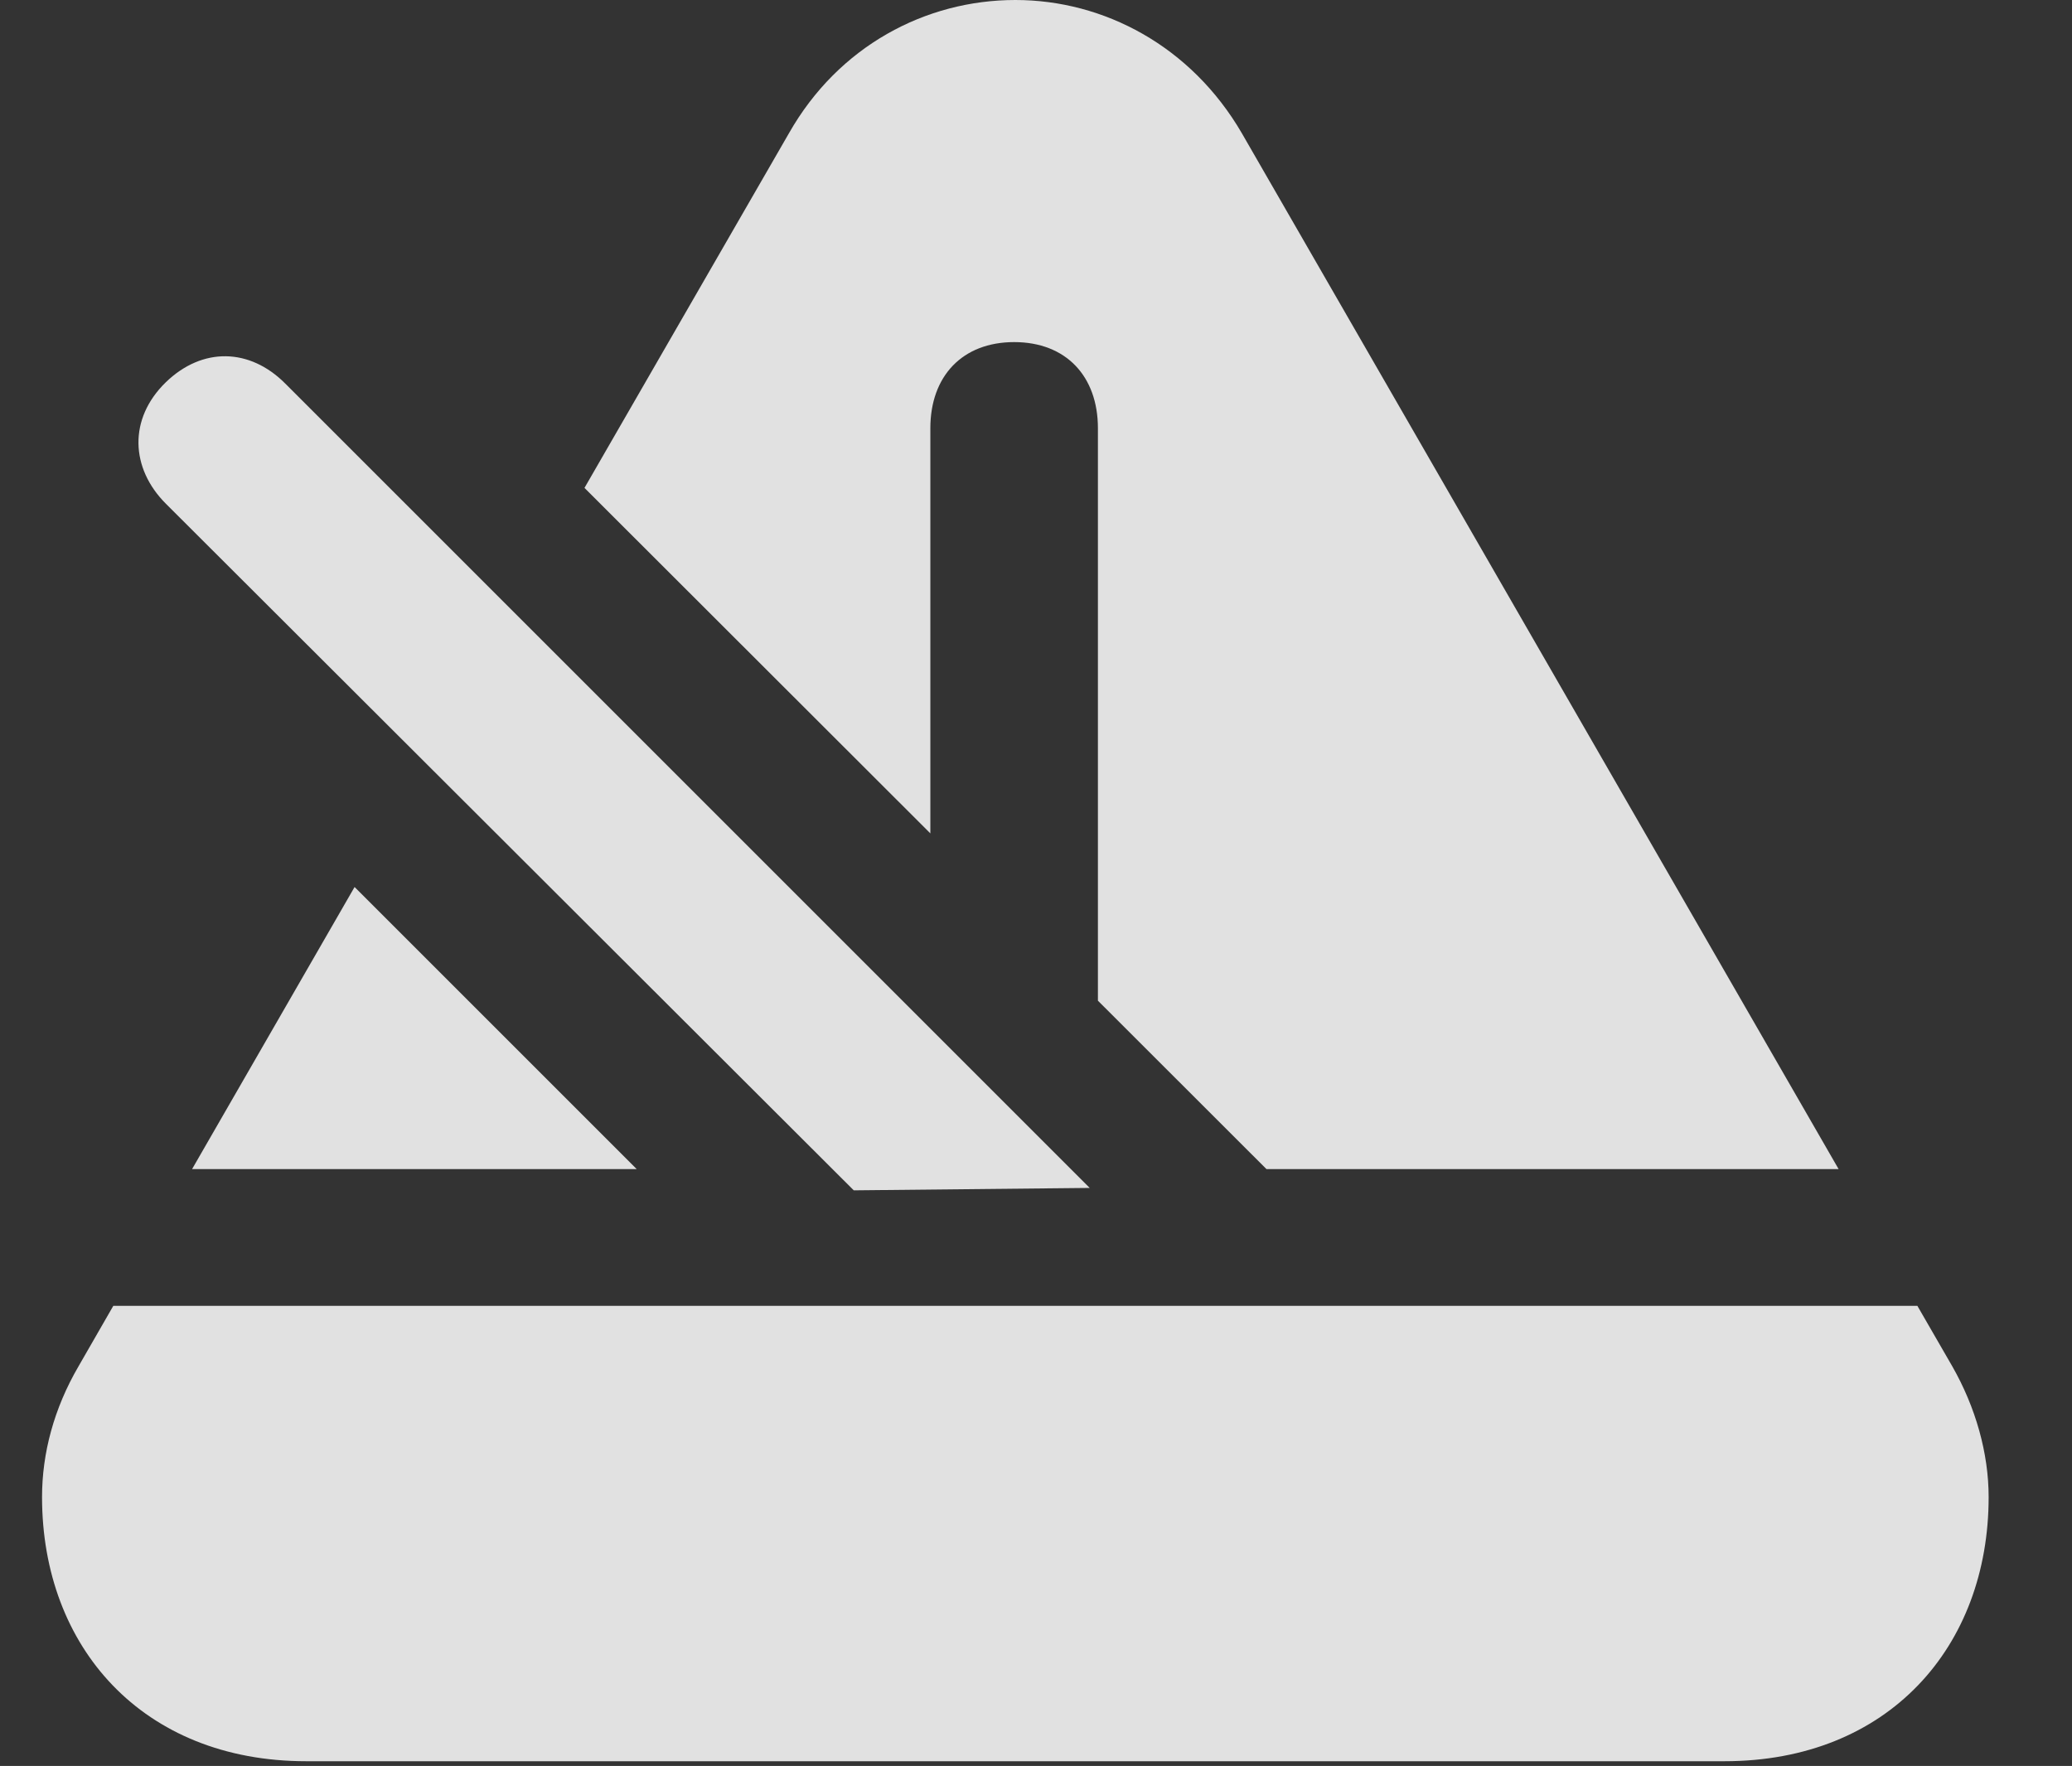 <?xml version="1.0" encoding="UTF-8"?>
<!--Generator: Apple Native CoreSVG 232.5-->
<!DOCTYPE svg
PUBLIC "-//W3C//DTD SVG 1.1//EN"
       "http://www.w3.org/Graphics/SVG/1.1/DTD/svg11.dtd">
<svg version="1.1" xmlns="http://www.w3.org/2000/svg" xmlns:xlink="http://www.w3.org/1999/xlink" width="17.151" height="14.619">
 <rect width="100%" height="100%" fill="#333333" stroke="none"/>
 <g>
  <rect height="14.619" opacity="0" width="17.151" x="0" y="0"/>
  <path d="M16.159 11.309C16.354 11.65 16.461 12.031 16.461 12.393C16.461 13.633 15.631 14.58 14.274 14.58L2.535 14.58C1.178 14.58 0.348 13.633 0.348 12.393C0.348 12.031 0.446 11.66 0.651 11.309L0.938 10.81L15.871 10.81ZM5.27 9.678L1.59 9.678L2.935 7.343ZM10.28 1.104L15.219 9.678L10.483 9.678L9.088 8.284L9.088 3.545C9.088 3.115 8.824 2.832 8.395 2.832C7.965 2.832 7.701 3.115 7.701 3.545L7.701 6.899L4.838 4.039L6.53 1.104C6.94 0.381 7.662 0 8.405 0C9.137 0 9.86 0.381 10.28 1.104Z" fill="#ffffff" fill-opacity="0.85"/>
  <path d="M7.067 9.854L9.02 9.834L2.36 3.174C2.067 2.881 1.676 2.871 1.373 3.164C1.061 3.467 1.08 3.877 1.373 4.17Z" fill="#ffffff" fill-opacity="0.85"/>
 </g>
</svg>
